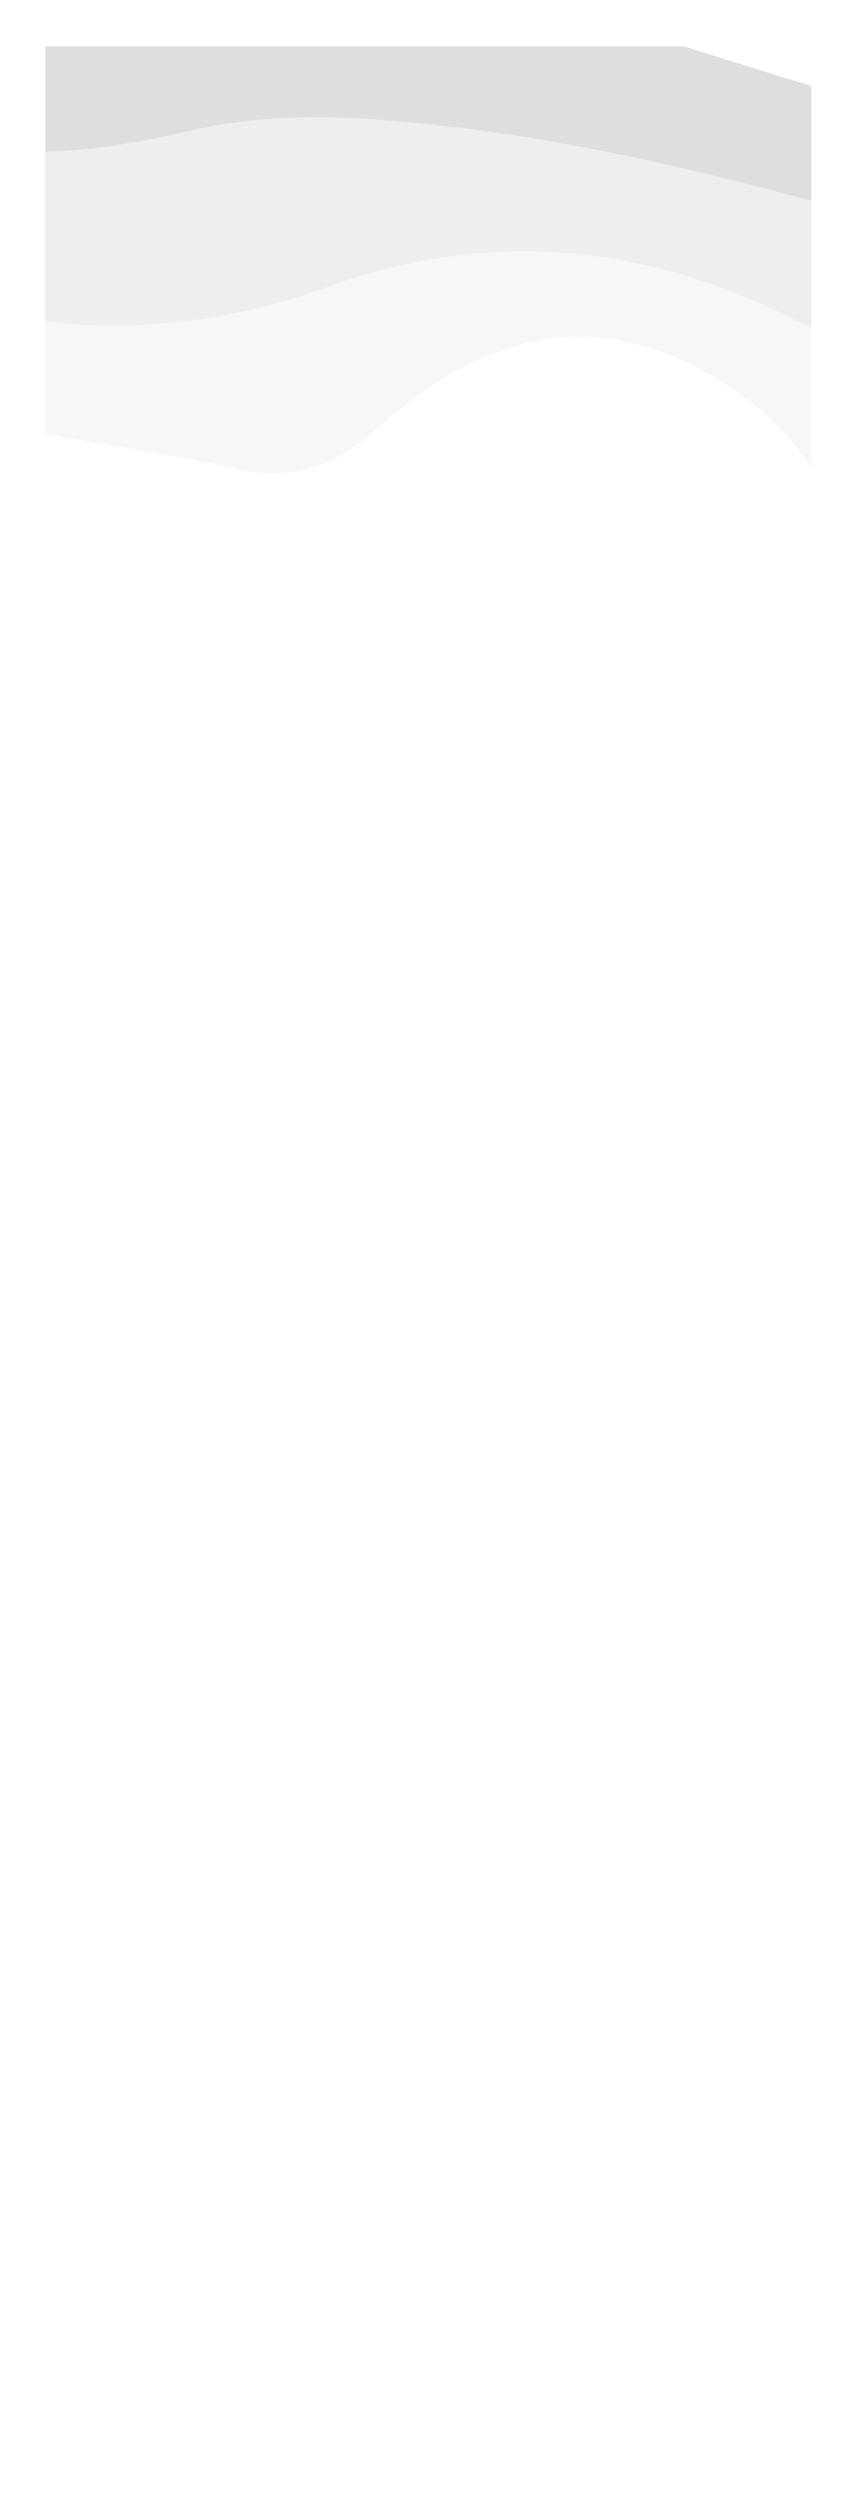 <?xml version="1.0" encoding="UTF-8"?>
<svg id="Camada_2" data-name="Camada 2" xmlns="http://www.w3.org/2000/svg" xmlns:xlink="http://www.w3.org/1999/xlink" viewBox="0 0 288 839">
  <defs>
    <style>
      .cls-1 {
        filter: url(#drop-shadow-12);
      }

      .cls-1, .cls-2, .cls-3, .cls-4, .cls-5, .cls-6, .cls-7, .cls-8, .cls-9, .cls-10, .cls-11, .cls-12, .cls-13, .cls-14, .cls-15, .cls-16, .cls-17, .cls-18, .cls-19, .cls-20 {
        stroke-width: 0px;
      }

      .cls-1, .cls-2, .cls-3, .cls-4, .cls-5, .cls-6, .cls-8, .cls-9, .cls-10, .cls-13, .cls-14, .cls-15, .cls-16, .cls-17, .cls-18, .cls-20 {
        fill: #fff;
      }

      .cls-2 {
        filter: url(#drop-shadow-14);
      }

      .cls-3 {
        filter: url(#drop-shadow-10);
      }

      .cls-4 {
        filter: url(#drop-shadow-2);
      }

      .cls-5 {
        filter: url(#drop-shadow-1);
      }

      .cls-6 {
        filter: url(#drop-shadow-19);
      }

      .cls-7 {
        fill: none;
      }

      .cls-8 {
        filter: url(#drop-shadow-17);
      }

      .cls-9 {
        filter: url(#drop-shadow-13);
      }

      .cls-10 {
        filter: url(#drop-shadow-4);
      }

      .cls-11 {
        fill: #eee;
        filter: url(#drop-shadow-6);
      }

      .cls-12 {
        fill: #f7f7f7;
        filter: url(#drop-shadow-7);
      }

      .cls-13 {
        filter: url(#drop-shadow-18);
      }

      .cls-14 {
        filter: url(#drop-shadow-16);
      }

      .cls-15 {
        filter: url(#drop-shadow-8);
      }

      .cls-16 {
        filter: url(#drop-shadow-3);
      }

      .cls-17 {
        filter: url(#drop-shadow-15);
      }

      .cls-18 {
        filter: url(#drop-shadow-11);
      }

      .cls-19 {
        fill: #dedede;
        filter: url(#drop-shadow-5);
      }

      .cls-20 {
        filter: url(#drop-shadow-9);
      }
    </style>
    <filter id="drop-shadow-1" filterUnits="userSpaceOnUse">
      <feOffset dx="-7" dy="5"/>
      <feGaussianBlur result="blur" stdDeviation="5"/>
      <feFlood flood-color="#000" flood-opacity=".2"/>
      <feComposite in2="blur" operator="in"/>
      <feComposite in="SourceGraphic"/>
    </filter>
    <filter id="drop-shadow-2" filterUnits="userSpaceOnUse">
      <feOffset dx="-7" dy="5"/>
      <feGaussianBlur result="blur-2" stdDeviation="5"/>
      <feFlood flood-color="#000" flood-opacity=".2"/>
      <feComposite in2="blur-2" operator="in"/>
      <feComposite in="SourceGraphic"/>
    </filter>
    <filter id="drop-shadow-3" filterUnits="userSpaceOnUse">
      <feOffset dx="-7" dy="5"/>
      <feGaussianBlur result="blur-3" stdDeviation="5"/>
      <feFlood flood-color="#000" flood-opacity=".2"/>
      <feComposite in2="blur-3" operator="in"/>
      <feComposite in="SourceGraphic"/>
    </filter>
    <filter id="drop-shadow-4" filterUnits="userSpaceOnUse">
      <feOffset dx="-7" dy="5"/>
      <feGaussianBlur result="blur-4" stdDeviation="5"/>
      <feFlood flood-color="#000" flood-opacity=".2"/>
      <feComposite in2="blur-4" operator="in"/>
      <feComposite in="SourceGraphic"/>
    </filter>
    <filter id="drop-shadow-5" filterUnits="userSpaceOnUse">
      <feOffset dx="-7" dy="5"/>
      <feGaussianBlur result="blur-5" stdDeviation="5"/>
      <feFlood flood-color="#000" flood-opacity=".2"/>
      <feComposite in2="blur-5" operator="in"/>
      <feComposite in="SourceGraphic"/>
    </filter>
    <filter id="drop-shadow-6" filterUnits="userSpaceOnUse">
      <feOffset dx="-7" dy="5"/>
      <feGaussianBlur result="blur-6" stdDeviation="5"/>
      <feFlood flood-color="#000" flood-opacity=".2"/>
      <feComposite in2="blur-6" operator="in"/>
      <feComposite in="SourceGraphic"/>
    </filter>
    <filter id="drop-shadow-7" filterUnits="userSpaceOnUse">
      <feOffset dx="-7" dy="5"/>
      <feGaussianBlur result="blur-7" stdDeviation="5"/>
      <feFlood flood-color="#000" flood-opacity=".2"/>
      <feComposite in2="blur-7" operator="in"/>
      <feComposite in="SourceGraphic"/>
    </filter>
    <filter id="drop-shadow-8" filterUnits="userSpaceOnUse">
      <feOffset dx="-7" dy="5"/>
      <feGaussianBlur result="blur-8" stdDeviation="5"/>
      <feFlood flood-color="#000" flood-opacity=".2"/>
      <feComposite in2="blur-8" operator="in"/>
      <feComposite in="SourceGraphic"/>
    </filter>
    <filter id="drop-shadow-9" filterUnits="userSpaceOnUse">
      <feOffset dx="-7" dy="5"/>
      <feGaussianBlur result="blur-9" stdDeviation="5"/>
      <feFlood flood-color="#000" flood-opacity=".2"/>
      <feComposite in2="blur-9" operator="in"/>
      <feComposite in="SourceGraphic"/>
    </filter>
    <filter id="drop-shadow-10" filterUnits="userSpaceOnUse">
      <feOffset dx="-7" dy="5"/>
      <feGaussianBlur result="blur-10" stdDeviation="5"/>
      <feFlood flood-color="#000" flood-opacity=".2"/>
      <feComposite in2="blur-10" operator="in"/>
      <feComposite in="SourceGraphic"/>
    </filter>
    <filter id="drop-shadow-11" filterUnits="userSpaceOnUse">
      <feOffset dx="-7" dy="5"/>
      <feGaussianBlur result="blur-11" stdDeviation="5"/>
      <feFlood flood-color="#000" flood-opacity=".2"/>
      <feComposite in2="blur-11" operator="in"/>
      <feComposite in="SourceGraphic"/>
    </filter>
    <filter id="drop-shadow-12" filterUnits="userSpaceOnUse">
      <feOffset dx="-7" dy="5"/>
      <feGaussianBlur result="blur-12" stdDeviation="5"/>
      <feFlood flood-color="#000" flood-opacity=".2"/>
      <feComposite in2="blur-12" operator="in"/>
      <feComposite in="SourceGraphic"/>
    </filter>
    <filter id="drop-shadow-13" filterUnits="userSpaceOnUse">
      <feOffset dx="-7" dy="5"/>
      <feGaussianBlur result="blur-13" stdDeviation="5"/>
      <feFlood flood-color="#000" flood-opacity=".2"/>
      <feComposite in2="blur-13" operator="in"/>
      <feComposite in="SourceGraphic"/>
    </filter>
    <filter id="drop-shadow-14" filterUnits="userSpaceOnUse">
      <feOffset dx="-7" dy="5"/>
      <feGaussianBlur result="blur-14" stdDeviation="5"/>
      <feFlood flood-color="#000" flood-opacity=".2"/>
      <feComposite in2="blur-14" operator="in"/>
      <feComposite in="SourceGraphic"/>
    </filter>
    <filter id="drop-shadow-15" filterUnits="userSpaceOnUse">
      <feOffset dx="-7" dy="5"/>
      <feGaussianBlur result="blur-15" stdDeviation="5"/>
      <feFlood flood-color="#000" flood-opacity=".2"/>
      <feComposite in2="blur-15" operator="in"/>
      <feComposite in="SourceGraphic"/>
    </filter>
    <filter id="drop-shadow-16" filterUnits="userSpaceOnUse">
      <feOffset dx="-7" dy="5"/>
      <feGaussianBlur result="blur-16" stdDeviation="5"/>
      <feFlood flood-color="#000" flood-opacity=".2"/>
      <feComposite in2="blur-16" operator="in"/>
      <feComposite in="SourceGraphic"/>
    </filter>
    <filter id="drop-shadow-17" filterUnits="userSpaceOnUse">
      <feOffset dx="-7" dy="5"/>
      <feGaussianBlur result="blur-17" stdDeviation="5"/>
      <feFlood flood-color="#000" flood-opacity=".2"/>
      <feComposite in2="blur-17" operator="in"/>
      <feComposite in="SourceGraphic"/>
    </filter>
    <filter id="drop-shadow-18" filterUnits="userSpaceOnUse">
      <feOffset dx="-7" dy="5"/>
      <feGaussianBlur result="blur-18" stdDeviation="5"/>
      <feFlood flood-color="#000" flood-opacity=".2"/>
      <feComposite in2="blur-18" operator="in"/>
      <feComposite in="SourceGraphic"/>
    </filter>
    <filter id="drop-shadow-19" filterUnits="userSpaceOnUse">
      <feOffset dx="-7" dy="5"/>
      <feGaussianBlur result="blur-19" stdDeviation="5"/>
      <feFlood flood-color="#000" flood-opacity=".2"/>
      <feComposite in2="blur-19" operator="in"/>
      <feComposite in="SourceGraphic"/>
    </filter>
  </defs>
  <g id="Camada_2-2" data-name="Camada 2">
    <path class="cls-5" d="m22.25,671.05c25.65-27.7,30.02-61.82,13.84-102.28-4.11-10.27-9.48-20.12-13.84-30.37v132.65Z"/>
    <path class="cls-4" d="m22.25,558.85c2.79,6.25,5.59,12.49,8.08,18.86,9.39,24.07,11.98,48.82-3.01,69.81-1.66,2.33-3.35,4.62-5.07,6.86v56.82c7.08-8.92,13.9-18.07,20.44-27.4,23.41-33.39,34-71.84,22.98-113.93-11.06-42.27-2.06-81.17,12.24-119.85,3.21-8.69,5.44-17.82,8.72-26.47,4.85-12.79.79-22.68-7.74-30.9-15.06-14.54-36.67-19.95-56.65-16.41v182.61Z"/>
    <path class="cls-16" d="m42.1,307.13c-6.65-3.77-13.27-7.63-19.85-11.55v89.94c17.01-2.66,41.62,3.89,50.87,15.44,12.35,15.42.69,29.82-2.66,44.49-.11.49-.17.78-.21.95,0-.09-.1.02-.49,1.07-15.29,40.86-23.16,82.39-12,126.56,8.43,33.35,1.19,64.4-15.07,92.98-6.06,10.65-13.01,20.43-20.44,29.74v51.37c10.08-14.9,20.29-29.68,31.23-43.76,35.72-45.97,42.99-98.08,33.59-155.97-4.16-25.61,2.13-50.55,16.02-71.77,23.63-36.1,52.89-65.32,88.86-85.94,18.08-10.36,30.34-27.14,29.2-49.82-1.14-22.73-14.41-38.4-34.27-45.3-21.87-7.6-40.79,2.78-59.35,13.79-28.89,17.14-57.32,13.73-85.44-2.22Z"/>
    <path class="cls-10" d="m22.25,305.98c5.61,3.28,11.24,6.52,16.88,9.72,30.14,17.08,60.98,18.85,91.87,2.25,10.57-5.68,20.95-11.87,32.58-14.3,18.99-3.97,38.43,7.07,45.35,25.27,6.87,18.06.59,37.08-16.74,50.35-2.67,2.05-5.53,3.8-8.4,5.53-28.42,17.08-52.36,40.31-73.79,66.86-25.34,31.39-35.69,66.99-29.79,109.87,5.69,41.33,3.56,82.4-21.22,117.87-12.39,17.73-24.55,35.67-36.75,53.56v50.04c8.09-14.04,16.57-27.76,25.75-40.84,39.09-55.69,70.96-112.87,61.42-187.57-5.29-41.43,15.33-67.81,42.05-91.44,26.73-23.64,59.11-36.48,86.89-58.08,13.93-10.82,21.79-25.27,23.16-43.16,3.48-45.38-13.22-83.47-38.8-116.81-8.51-11.09-21.97-14.76-36.01-11.52-22.27,5.14-44.84,8.84-66.95,14.71-31.62,8.39-60.24,6.05-84.62-21.21-3.61-4.04-8.2-7-12.89-9.85v88.75Z"/>
    <path class="cls-19" d="m209.26,53.54c23.92,2.94,46.86,10.85,70.09,17.96V13.93c-2.72-1.16-5.45-2.27-8.19-3.36H22.25v45.56c9.5-.42,18.96-1.9,28.27-4.53,53.43-15.05,106.05-4.54,158.74,1.94Z"/>
    <path class="cls-11" d="m221.25,92.21c20.42,5.2,39.65,13.8,58.1,24.02v-53.85c-47.71-12.96-95.53-23.47-144.9-27.2-21.86-1.65-42.59-1.24-63.67,3.71-16.22,3.81-32.42,6.52-48.53,7.06v64.53c36.31,3.58,73.13-.64,110.54-13.14,29.02-9.7,58.43-12.77,88.46-5.13Z"/>
    <path class="cls-12" d="m279.35,169.55v-64.37c-51.06-27.09-104.48-34.93-163.32-13.59-30.86,11.19-62.39,14.86-93.78,11.27v47.17c10.67,2.14,21.33,4.27,31.98,6.52,34.78,7.35,66.06,10.67,96.71-18.9,43.19-41.67,104.54-15.38,128.41,31.9Z"/>
    <path class="cls-15" d="m168.95,592.08c1.46-31.03,17.21-54.18,43.39-66.85,11.91-5.77,24.1-11.75,36.72-14.63,10.83-2.47,20.84-6.42,30.3-11.39v-52.32c-9.56,7.74-20.04,14.2-31.47,19.36-18.09,8.16-36.57,15.19-53.82,25.63-33.42,20.22-53.14,49.24-54.09,93.27-.97,44.92-10.97,86.32-38.5,122.11-20.15,26.19-38.72,54.4-52.3,85.92-3.61,8.38-6.68,16.72-9.08,25h30.92c8.53-31.18,22.54-59.9,42.6-82.58,35.89-40.57,52.69-87.63,55.33-143.52Z"/>
    <path class="cls-20" d="m149.3,573.28c-.47-18.44,7.5-35.69,20.45-50.01,18.73-20.71,41.77-31.99,65.77-41.09,16.01-6.07,30.63-13.94,43.83-23.86v-39.29c-6.65,7.59-14.49,14.4-23.58,20.26-21.89,14.12-45.79,24.34-68.58,36.78-39.27,21.44-61.01,54.77-58.47,105.34.82,16.45.66,32.98-2.25,49.66-7.31,41.84-32.79,71.63-53.63,104.55-16.7,26.38-33.74,52.6-44.43,82.56h19.81c7.64-28.54,22.49-53.69,39.99-76.66,37.48-49.2,62.8-101.73,61.1-168.25Z"/>
    <path class="cls-3" d="m279.35,486.87c-17.38,10.05-35.86,18.16-55.85,23.77-39.06,10.96-61.35,42.36-63.62,88.37-2.46,49.84-19.31,91.89-50.76,127.88-17.7,20.26-30.31,45.17-40.55,71.18-2.62,6.65-4.87,13.37-6.66,20.12h217.43v-331.32Z"/>
    <path class="cls-18" d="m279.35,10.57h-42.75c14.24,4.48,28.51,8.87,42.75,13.31v-13.31Z"/>
    <path class="cls-1" d="m137.5,583.89c-3.89-47.69,17.5-79.45,55.07-100.27,19.26-10.67,39.67-18.59,58.41-30.34,10.55-6.62,20.08-14.05,28.37-22.45V152.04c-7.22-11.31-16.83-20.3-28.26-27.72-42.59-27.67-81.35-18.32-117.37,14.4-13.77,12.51-29,17.69-45.48,14.03-21.85-4.85-43.95-8.3-66-12.08v87.94c4.67,3.43,9.19,7.13,13.58,11.08,20.94,18.84,43.93,26.01,71.07,20.11,26.14-5.68,52.48-10.51,78.72-15.8,13.56-2.74,24.68.57,33.45,11.9,19.19,24.78,30.88,53.54,34.14,86.05,2.52,25.12-5.51,45.07-25.14,59.28-20.25,14.65-42.49,25.22-62.84,39.66-42.11,29.88-72.27,66.75-64.12,127.63.47,3.54-.13,7.25.09,10.85,2.9,46.42-10.78,86.74-36.79,122.34-15.17,20.77-29.04,42.5-42.15,64.79v51.7h15.5c11.85-28.41,25.33-55.78,43-80.25,32.62-45.19,61.86-91.32,56.75-154.05Z"/>
    <path class="cls-9" d="m279.35,536.15c-12.45,3.84-25.14,7.05-38.11,9.63-27.7,5.51-44.54,25.45-50.49,56.12-3.56,18.33-6.3,36.87-10.07,55.14-7.85,38.14-29.77,67.01-52.33,95.18-16.09,20.1-27.83,42.81-32.68,65.96h183.67v-282.04Z"/>
    <path class="cls-2" d="m279.35,561.32c-42.49,9.04-71.61,33.8-79.01,89.69-5.84,44.05-27.09,80.52-54.53,112.99-13.74,16.26-22.71,34.66-25.57,54.2h159.12v-256.87Z"/>
    <path class="cls-17" d="m279.35,589.88c-25.04,7.18-46.2,22.88-54.67,55.96-13.8,53.93-33.73,104.65-63.41,150.48-4.1,6.33-6.53,14.05-7.4,21.88h125.48v-228.31Z"/>
    <path class="cls-14" d="m279.35,615.04c-21.62,10.74-36.83,30.27-44.94,58.39-11.91,41.27-27.73,81.33-37.28,123.21-1.62,7.11-2.95,14.32-3.99,21.56h86.21v-203.15Z"/>
    <path class="cls-8" d="m279.35,643.64c-16.02,12.83-26.87,31.56-33.99,54.68-12.45,40.4-14.69,82.35-17.6,119.87h51.59v-174.55Z"/>
    <path class="cls-13" d="m279.35,671.09c-14.6,16.76-22.86,39.15-25.68,66.59-2.75,26.77-1.9,53.67-3.29,80.51h28.97v-147.1Z"/>
    <path class="cls-6" d="m279.35,705.98c-3.17,7.79-4.97,16.46-5.26,25.69-.9,28.85-.14,57.76-.84,86.52h6.1v-112.21Z"/>
    <rect class="cls-7" x="-248.69" y="288.87" width="800" height="250" transform="translate(565.18 262.55) rotate(90)"/>
  </g>
</svg>